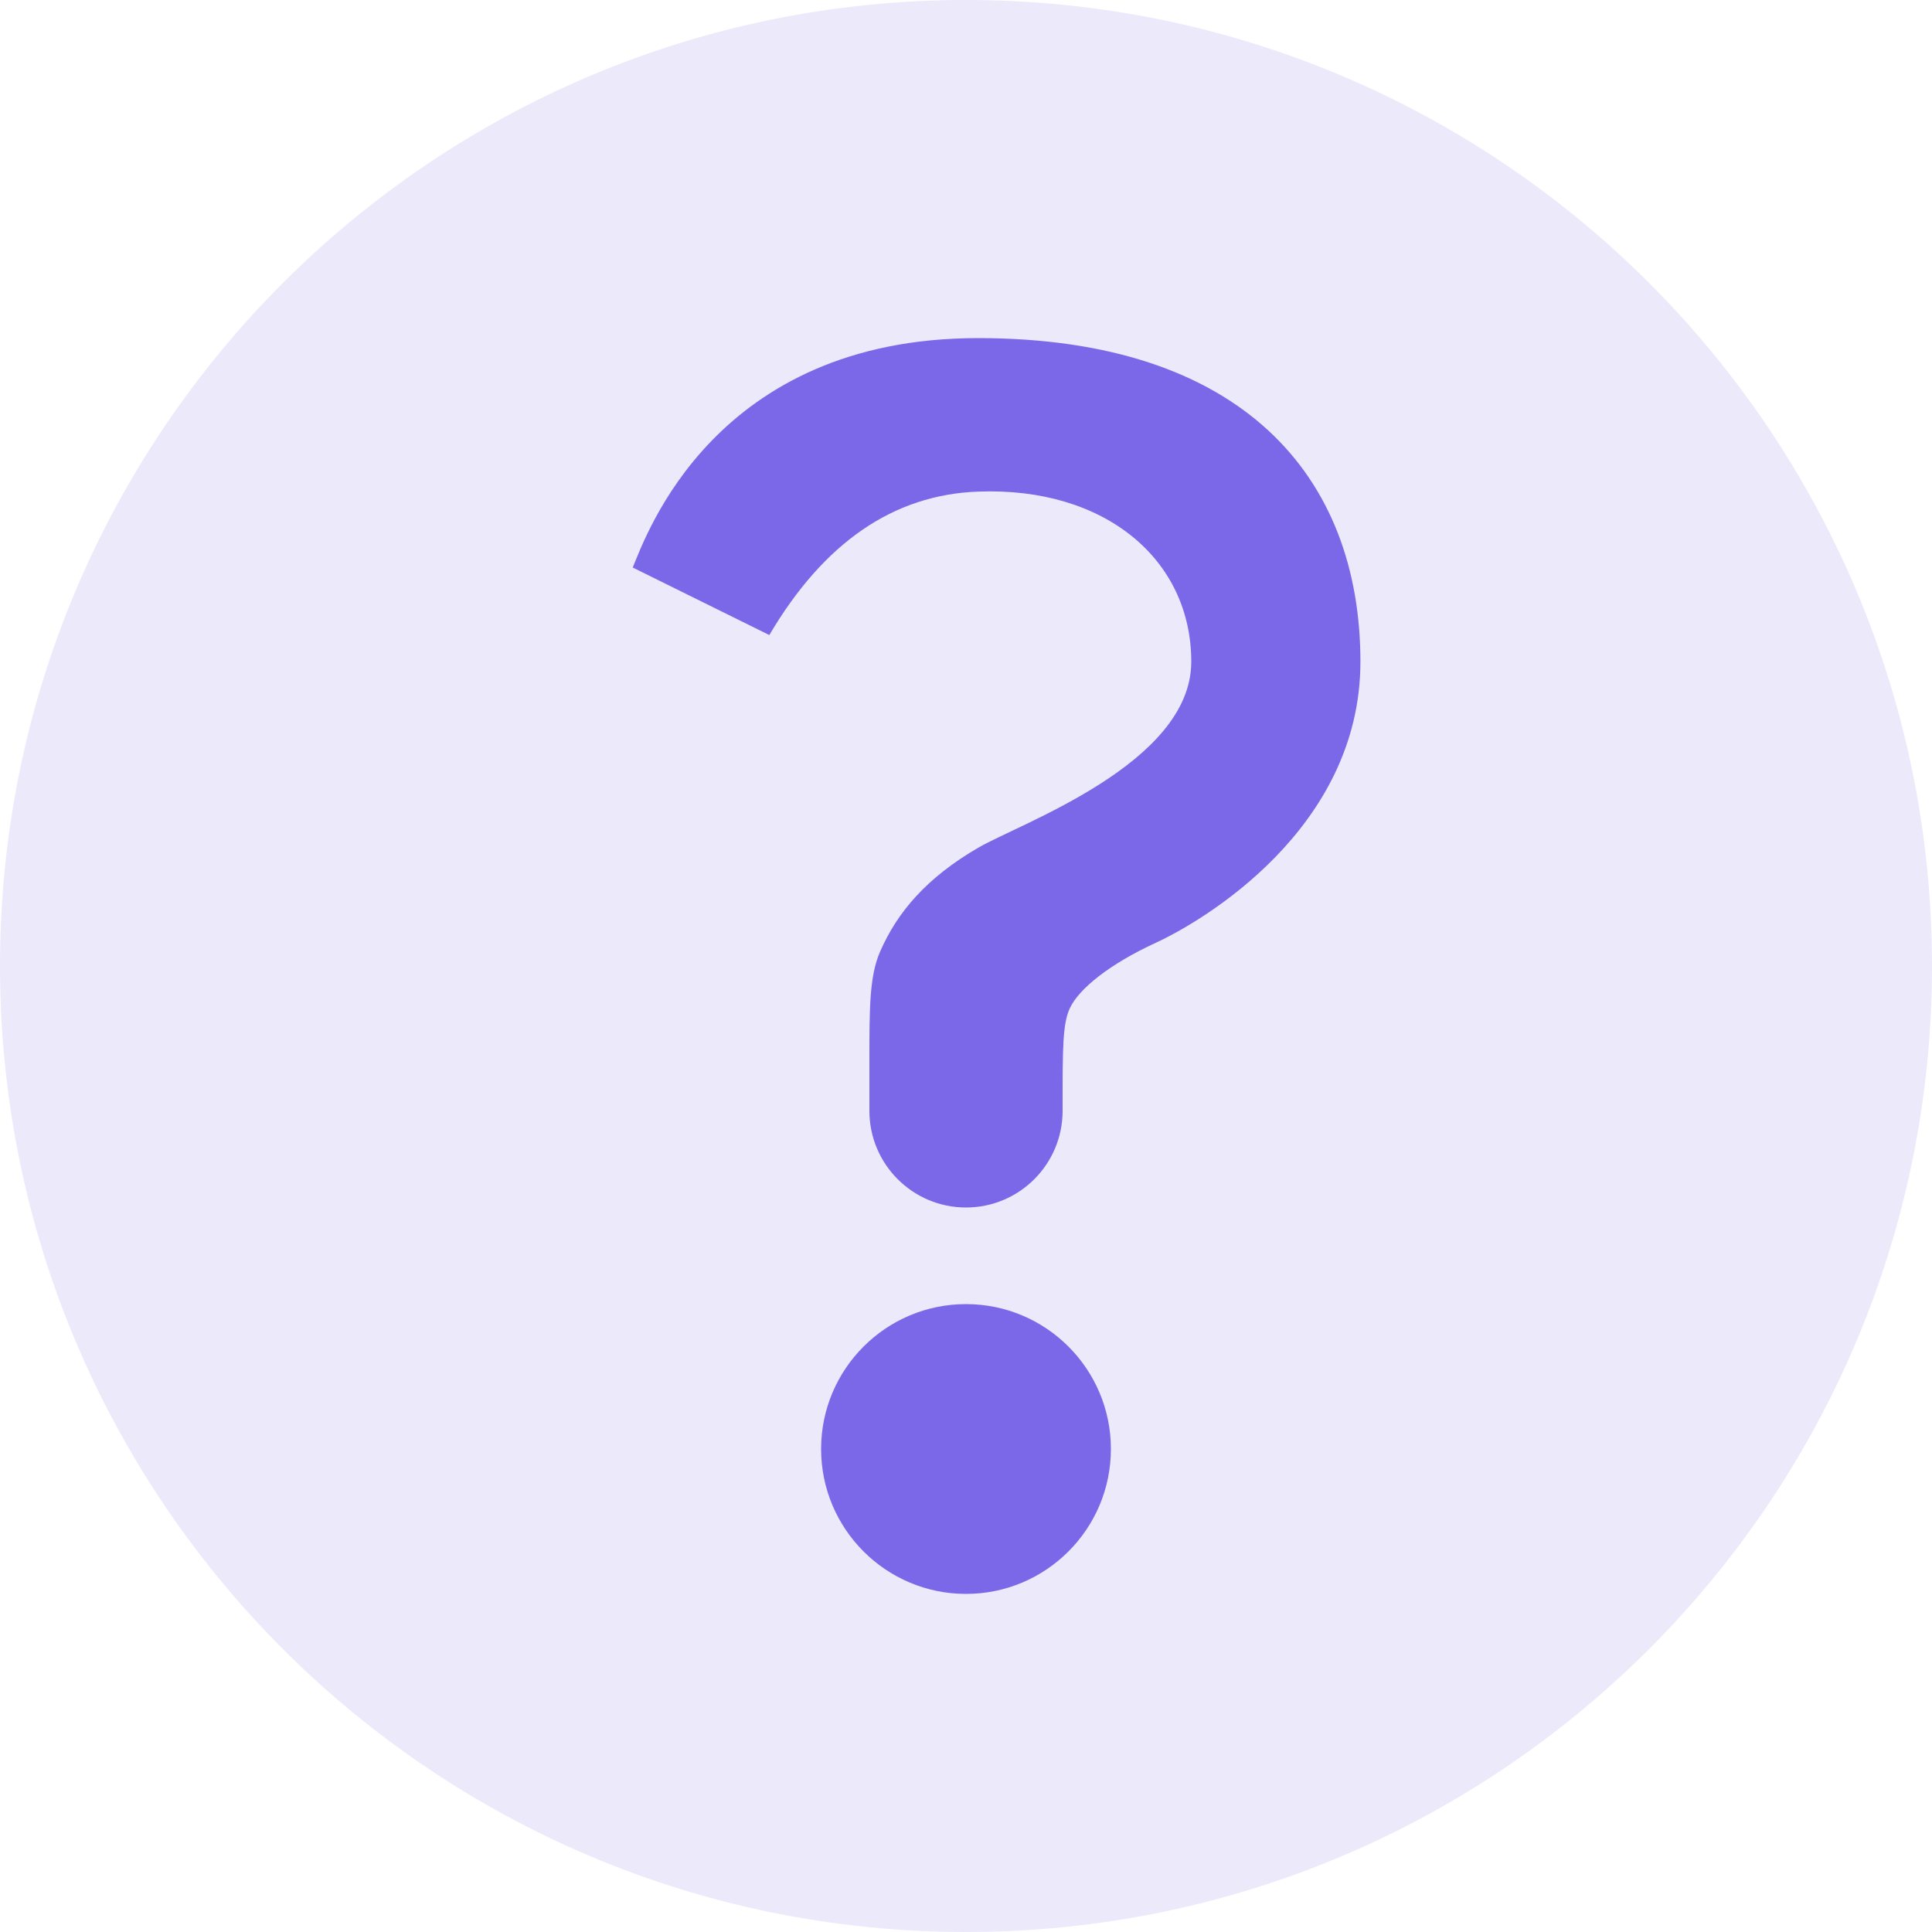 <?xml version="1.0" encoding="UTF-8"?>
<svg width="20px" height="20px" viewBox="0 0 20 20" version="1.1" xmlns="http://www.w3.org/2000/svg" xmlns:xlink="http://www.w3.org/1999/xlink">
    <!-- Generator: Sketch 49.3 (51167) - http://www.bohemiancoding.com/sketch -->
    <title>icon-nav-docs</title>
    <desc>Created with Sketch.</desc>
    <defs>
        <rect id="path-1" x="0" y="0" width="320" height="60"></rect>
        <filter x="-3.1%" y="-13.3%" width="106.2%" height="135.0%" filterUnits="objectBoundingBox" id="filter-2">
            <feOffset dx="0" dy="2" in="SourceAlpha" result="shadowOffsetOuter1"></feOffset>
            <feGaussianBlur stdDeviation="3" in="shadowOffsetOuter1" result="shadowBlurOuter1"></feGaussianBlur>
            <feColorMatrix values="0 0 0 0 0.259   0 0 0 0 0.461   0 0 0 0 0.571  0 0 0 0.098 0" type="matrix" in="shadowBlurOuter1" result="shadowMatrixOuter1"></feColorMatrix>
            <feOffset dx="0" dy="1" in="SourceAlpha" result="shadowOffsetOuter2"></feOffset>
            <feColorMatrix values="0 0 0 0 0.259   0 0 0 0 0.461   0 0 0 0 0.571  0 0 0 0.101 0" type="matrix" in="shadowOffsetOuter2" result="shadowMatrixOuter2"></feColorMatrix>
            <feMerge>
                <feMergeNode in="shadowMatrixOuter1"></feMergeNode>
                <feMergeNode in="shadowMatrixOuter2"></feMergeNode>
            </feMerge>
        </filter>
    </defs>
    <g id="Components" stroke="none" stroke-width="1" fill="none" fill-rule="evenodd">
        <g id="nav/narrow/market/regular" transform="translate(-150, -20)">
            <g id="nav/narrow/dashboard/regular">
                <g id="base">
                    <use fill="black" fill-opacity="1" filter="url(#filter-2)" xlink:href="#path-1"></use>
                    <use fill="#FFFFFF" fill-rule="evenodd" xlink:href="#path-1"></use>
                </g>
                <g id="icon/status/hints" transform="translate(150, 20)">
                    <path d="M10,20 C4.477,20 0,15.523 0,10 C0,4.477 4.477,0 10,0 C15.523,0 20,4.477 20,10 C20,15.523 15.523,20 10,20 Z" fill="#A295EE" opacity="0.2"></path>
                    <path d="M10,16.5 C9.172,16.5 8.5,15.828 8.5,15 C8.5,14.172 9.172,13.5 10,13.5 C10.828,13.5 11.5,14.172 11.5,15 C11.5,15.828 10.828,16.5 10,16.5 Z M9,11.5 C9,11.329 9,11.159 9,10.988 C9,10.435 9,10.106 9.11,9.853 C9.288,9.443 9.593,9.085 10.126,8.776 C10.547,8.528 12.332,7.906 12.332,6.85 C12.332,5.794 11.442,5.039 10.126,5.089 C9.249,5.121 8.528,5.617 7.964,6.574 L6.55,5.875 C6.688,5.544 7.397,3.5 10.126,3.5 C12.855,3.5 14.083,4.93 14.083,6.85 C14.083,8.581 12.444,9.539 11.966,9.759 C11.488,9.979 11.17,10.234 11.075,10.437 C11,10.598 11,10.849 11,11.452 C11,11.468 11,11.484 11,11.5 C11,12.052 10.552,12.5 10,12.5 C9.448,12.5 9,12.052 9,11.5 Z" id="Combined-Shape" fill="#7A68E8"></path>
                </g>
            </g>
        </g>
    </g>
</svg>